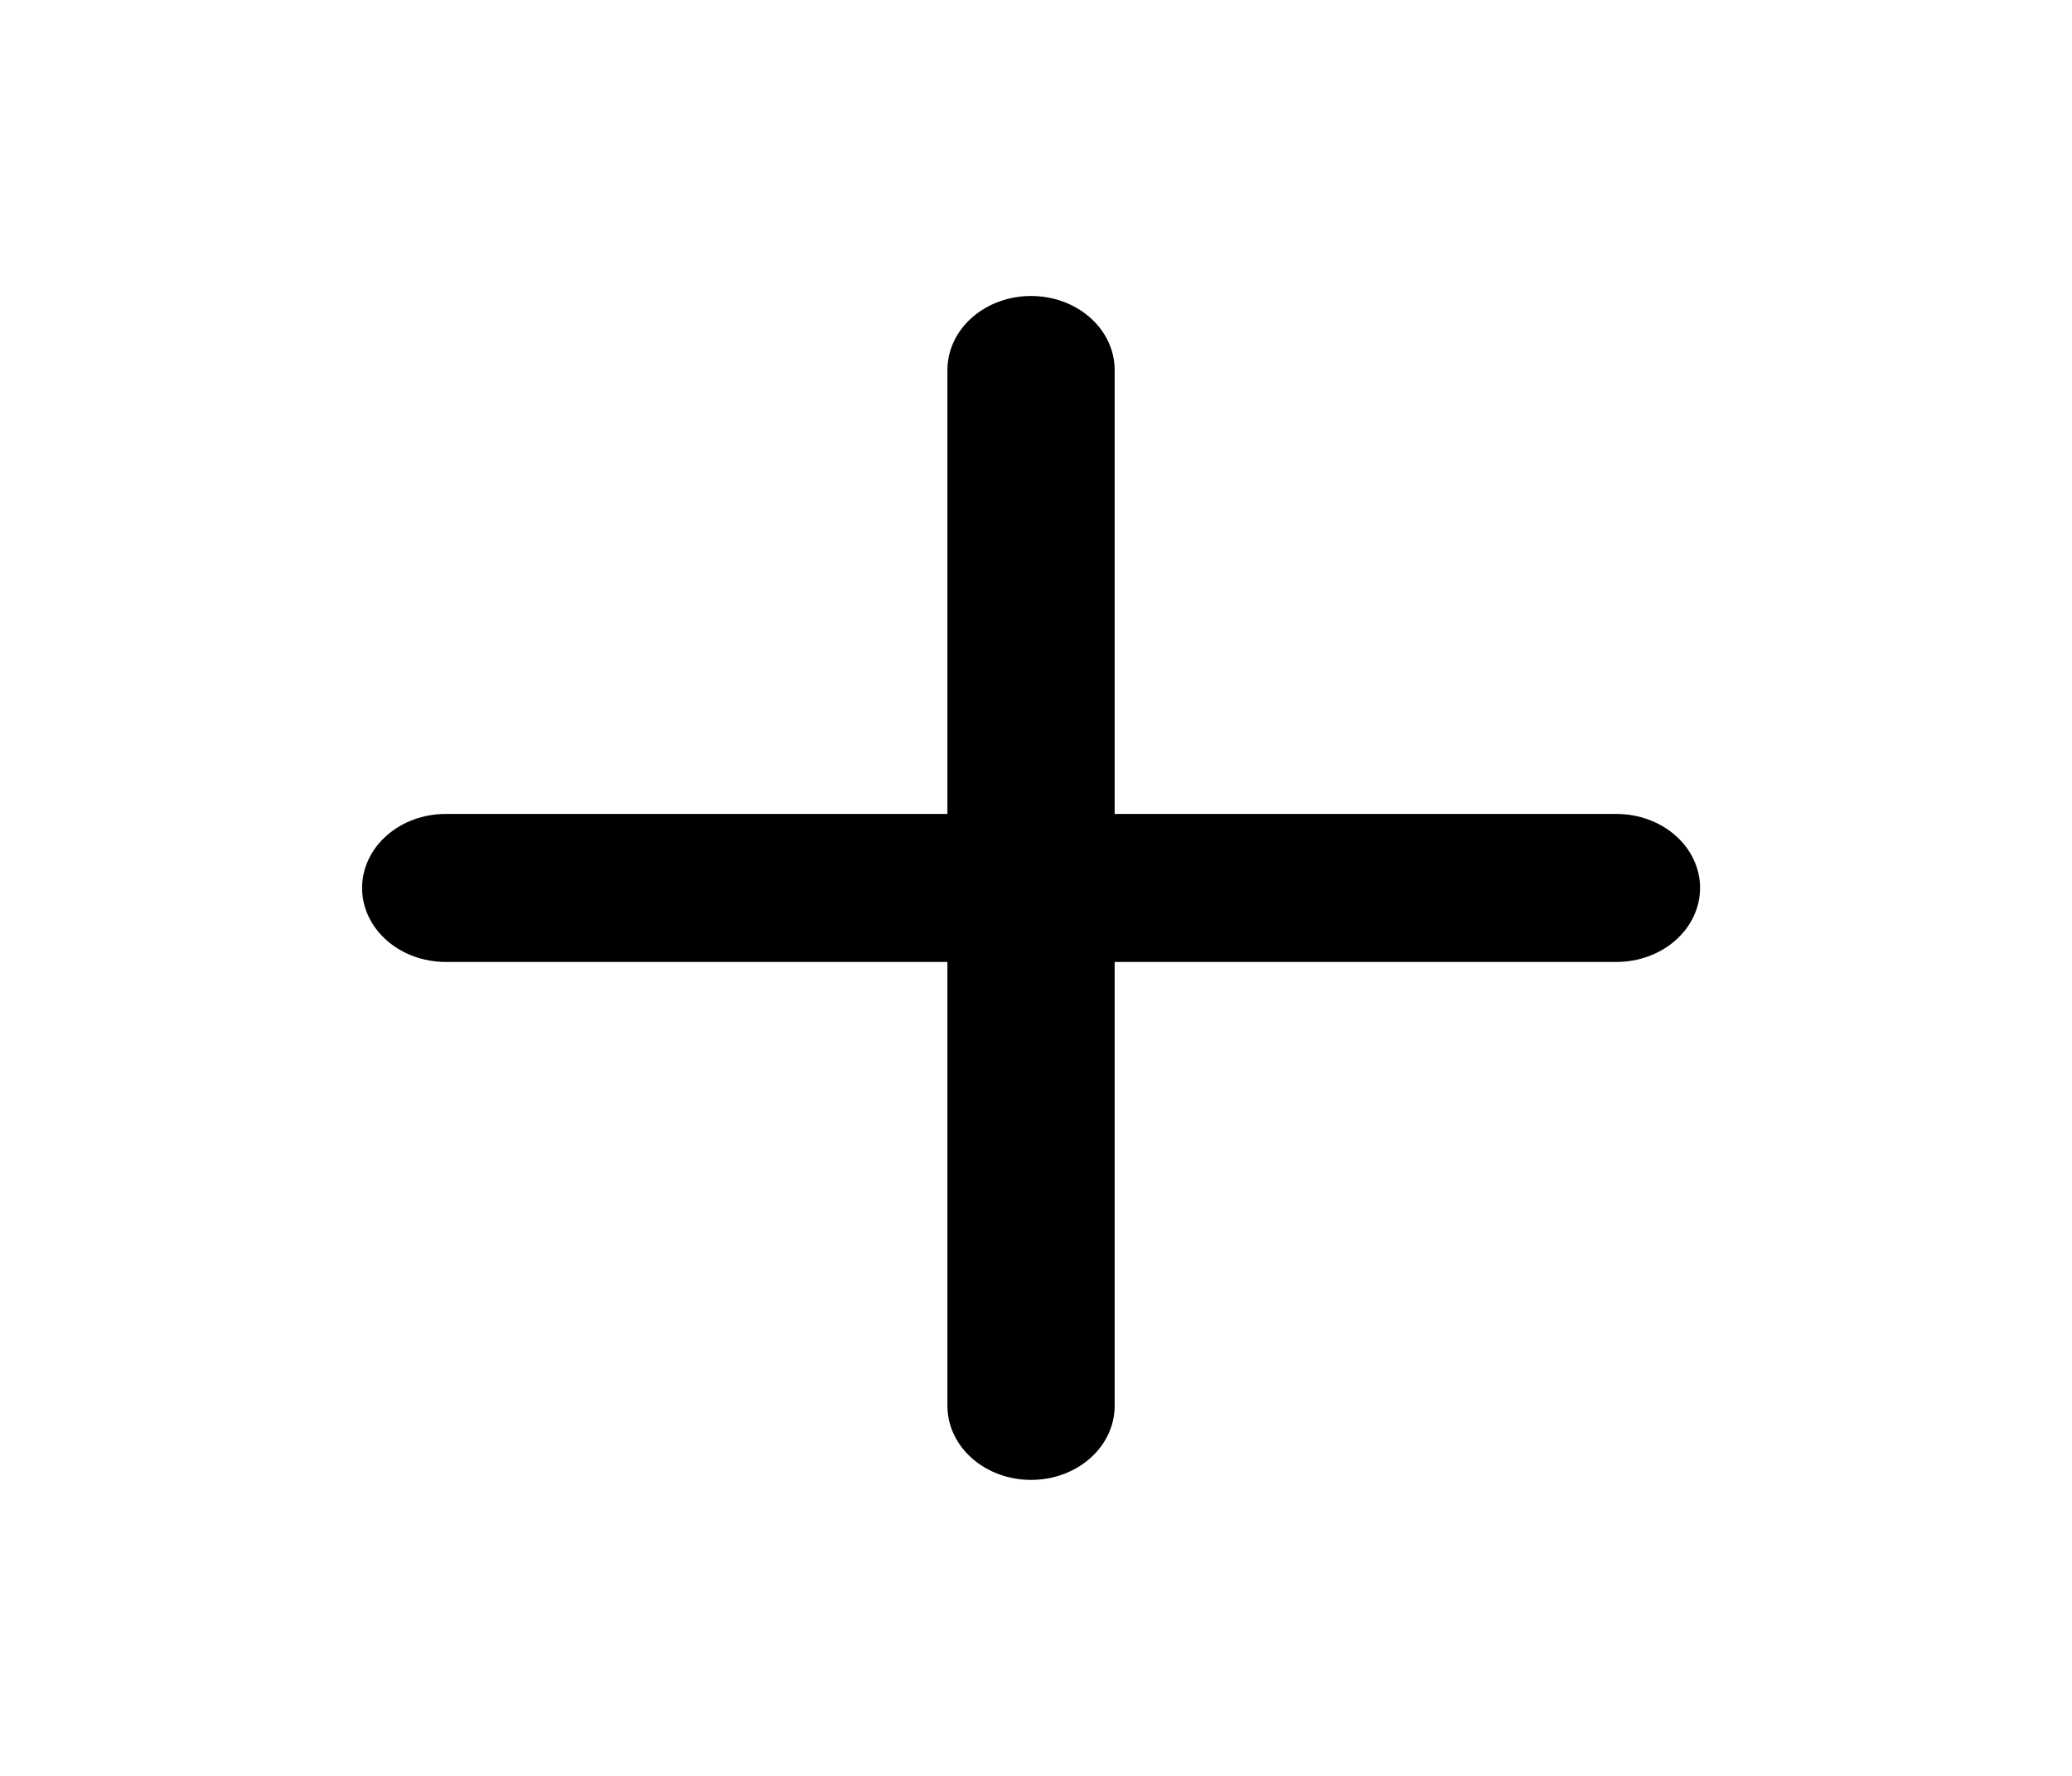 <svg width="28" height="24" viewBox="0 0 28 24" fill="none" xmlns="http://www.w3.org/2000/svg">
<g clip-path="url(#clip0)">
<path d="M21.844 11H15.063V5C15.063 4.735 14.944 4.48 14.732 4.293C14.52 4.105 14.233 4 13.933 4C13.633 4 13.346 4.105 13.134 4.293C12.922 4.48 12.803 4.735 12.803 5V11H6.023C5.723 11 5.436 11.105 5.224 11.293C5.012 11.48 4.893 11.735 4.893 12C4.893 12.265 5.012 12.52 5.224 12.707C5.436 12.895 5.723 13 6.023 13H12.803V19C12.803 19.265 12.922 19.52 13.134 19.707C13.346 19.895 13.633 20 13.933 20C14.233 20 14.52 19.895 14.732 19.707C14.944 19.52 15.063 19.265 15.063 19V13H21.844C22.143 13 22.431 12.895 22.643 12.707C22.855 12.52 22.974 12.265 22.974 12C22.974 11.735 22.855 11.48 22.643 11.293C22.431 11.105 22.143 11 21.844 11Z" fill="black"/>
</g>
<defs>
<clipPath id="clip0">
<rect width="27.122" height="24" fill="white" transform="translate(0.373)"/>
</clipPath>
</defs>
</svg>

